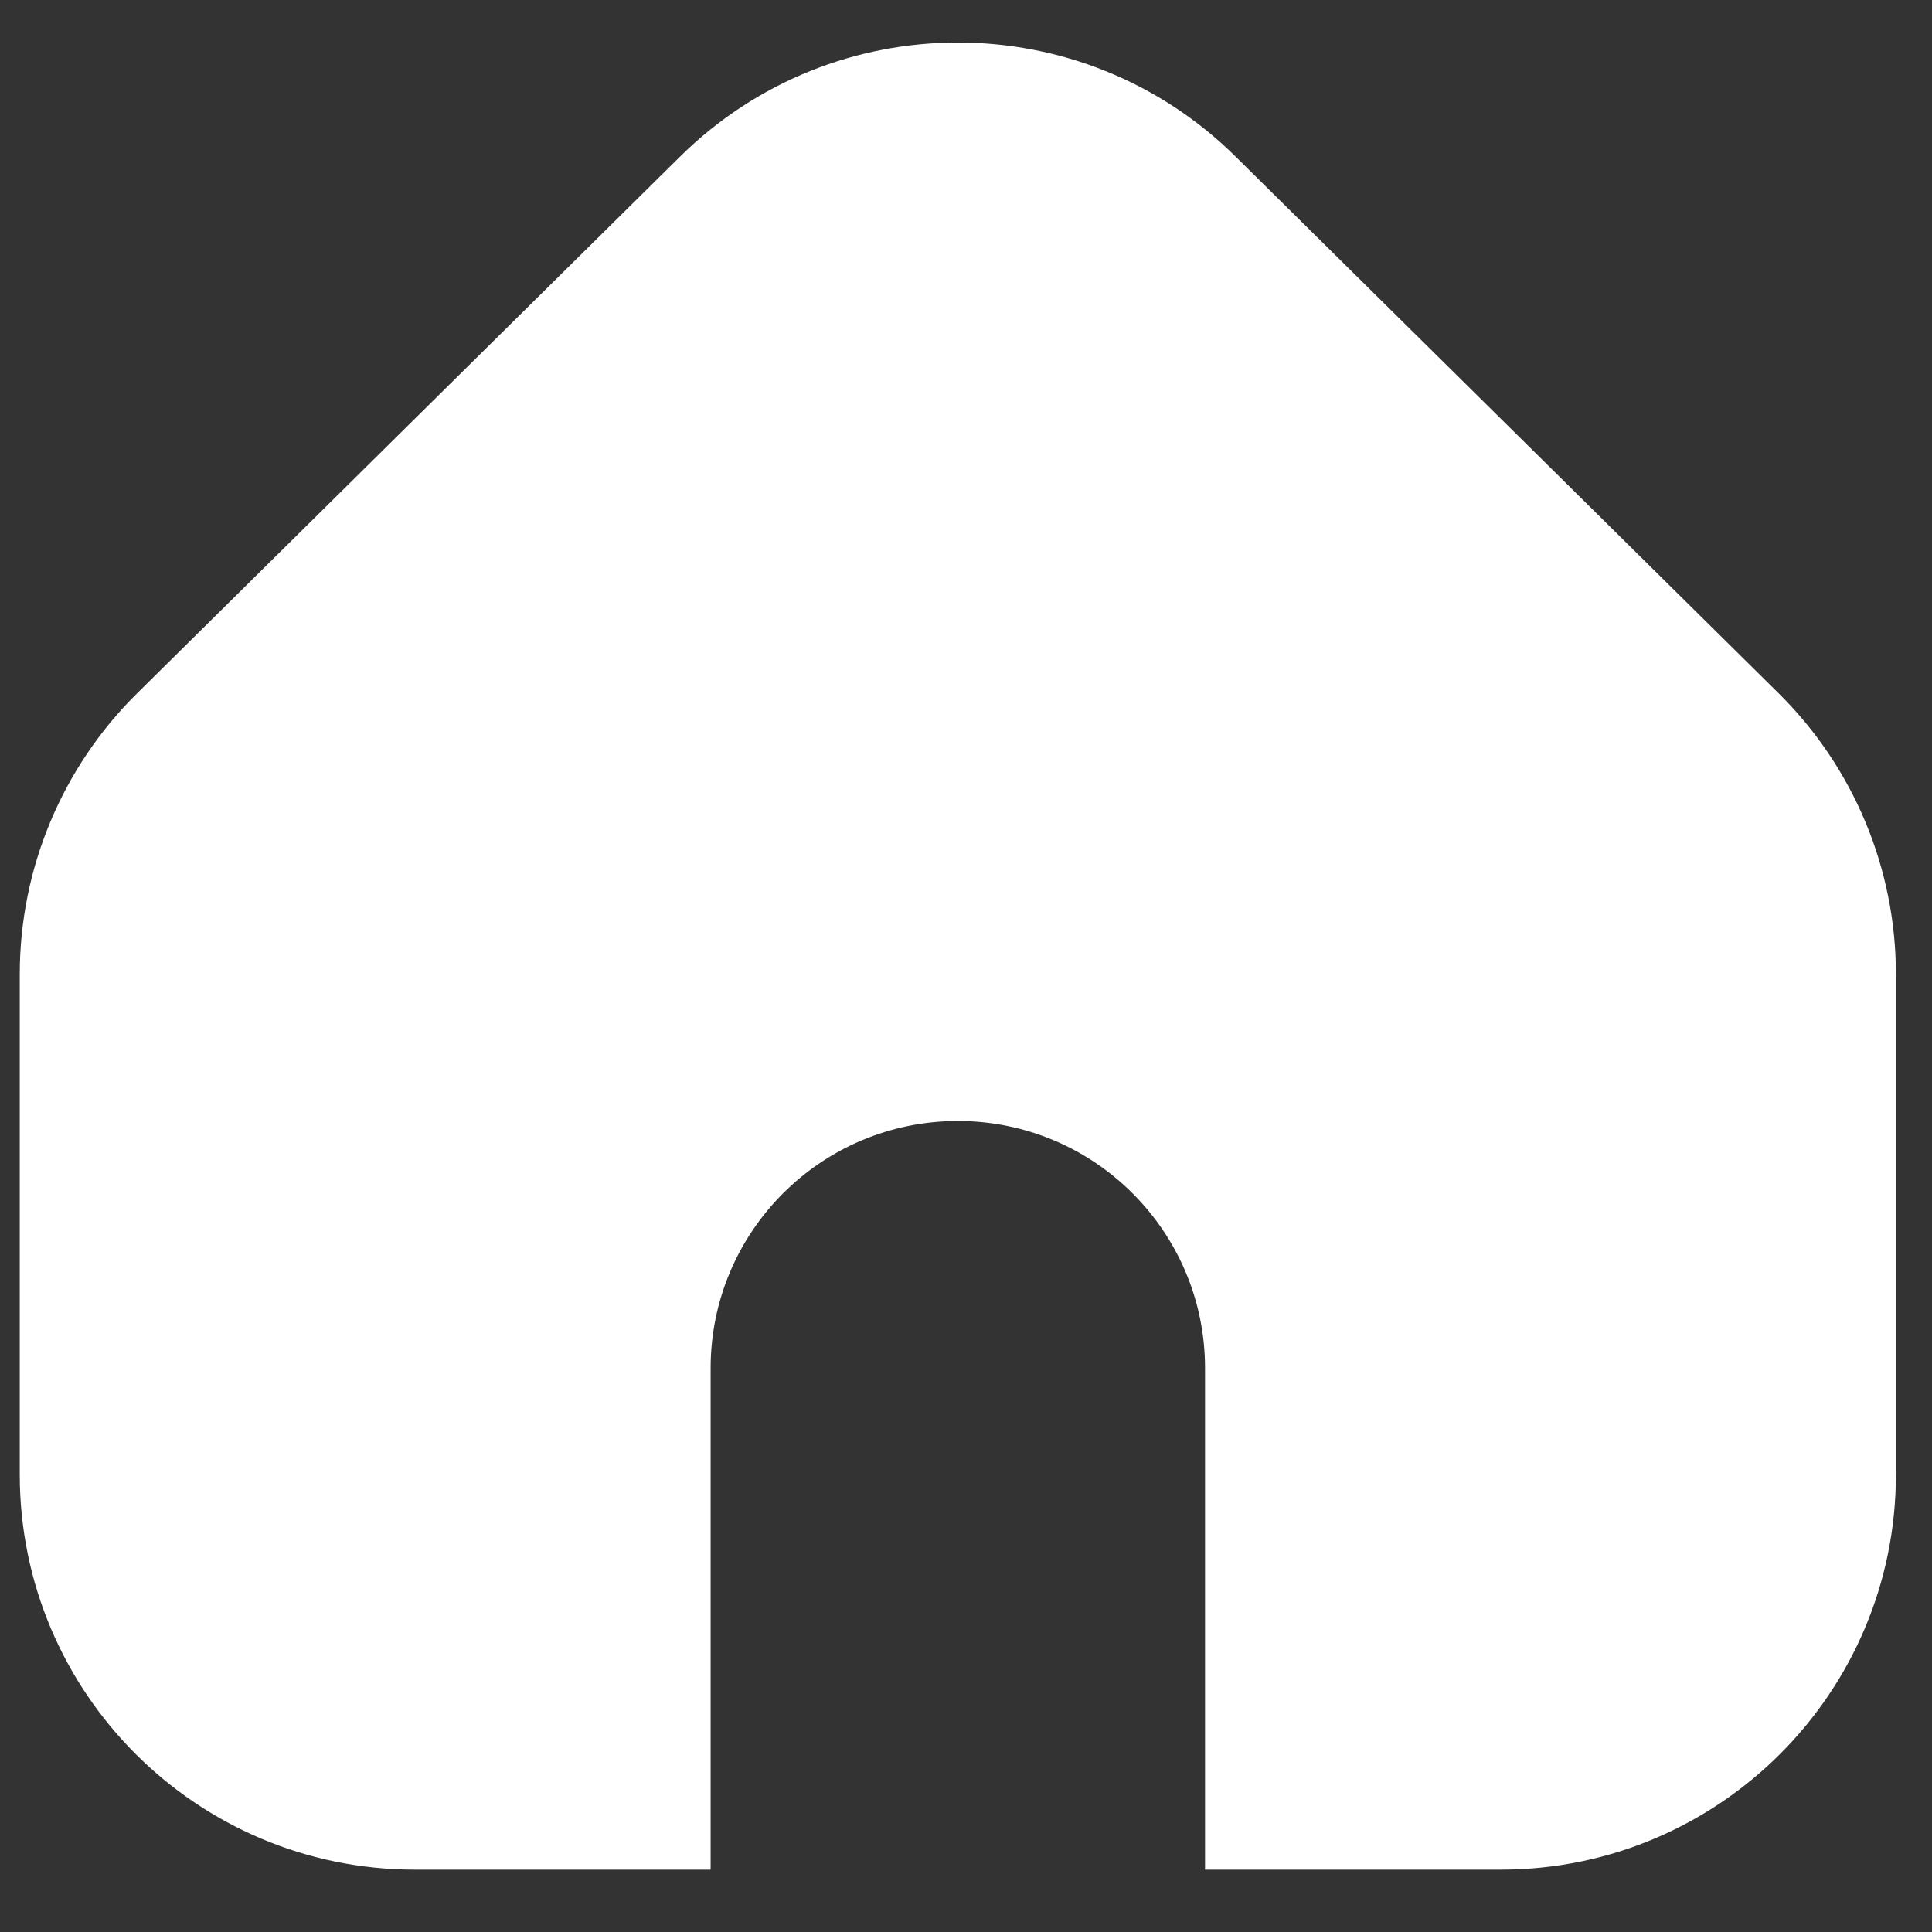 <svg width="22" height="22" viewBox="0 0 22 22" fill="none" xmlns="http://www.w3.org/2000/svg">
<rect x="0" y="0" width="22" height="22" fill="#333333" stroke="none"/>
<path fill-rule="evenodd" clip-rule="evenodd" d="M0.725 16.79V11.094C0.725 10.025 1.153 9.001 1.913 8.249L8.095 2.139C9.654 0.599 12.161 0.599 13.719 2.139L19.901 8.249C20.661 9.001 21.089 10.025 21.089 11.094V16.79C21.089 18.999 19.298 20.79 17.089 20.79H14.222V15.58C14.222 13.749 12.738 12.265 10.907 12.265C9.076 12.265 7.592 13.749 7.592 15.58V20.79H4.725C2.516 20.79 0.725 18.999 0.725 16.79Z" fill="white"/>
<path d="M1.913 8.249L2.265 8.605H2.265L1.913 8.249ZM8.095 2.139L7.744 1.783L8.095 2.139ZM13.719 2.139L14.07 1.783V1.783L13.719 2.139ZM19.901 8.249L19.549 8.605V8.605L19.901 8.249ZM14.222 20.79H13.722V21.29H14.222V20.79ZM7.592 20.79V21.29H8.092V20.79H7.592ZM0.225 11.094V16.79H1.225V11.094H0.225ZM1.562 7.894C0.706 8.739 0.225 9.892 0.225 11.094H1.225C1.225 10.159 1.599 9.262 2.265 8.605L1.562 7.894ZM7.744 1.783L1.562 7.894L2.265 8.605L8.447 2.495L7.744 1.783ZM14.07 1.783C12.318 0.051 9.497 0.051 7.744 1.783L8.447 2.495C9.81 1.147 12.004 1.147 13.367 2.495L14.07 1.783ZM20.253 7.894L14.07 1.783L13.367 2.495L19.549 8.605L20.253 7.894ZM21.589 11.094C21.589 9.891 21.108 8.739 20.253 7.894L19.549 8.605C20.215 9.262 20.589 10.159 20.589 11.094H21.589ZM21.589 16.79V11.094H20.589V16.79H21.589ZM17.089 21.29C19.575 21.29 21.589 19.275 21.589 16.79H20.589C20.589 18.723 19.022 20.29 17.089 20.29V21.29ZM14.222 21.29H17.089V20.29H14.222V21.29ZM13.722 15.58V20.79H14.722V15.58H13.722ZM10.907 12.765C12.462 12.765 13.722 14.025 13.722 15.58H14.722C14.722 13.473 13.014 11.765 10.907 11.765V12.765ZM8.092 15.58C8.092 14.025 9.352 12.765 10.907 12.765V11.765C8.8 11.765 7.092 13.473 7.092 15.58H8.092ZM8.092 20.79V15.58H7.092V20.79H8.092ZM4.725 21.29H7.592V20.29H4.725V21.29ZM0.225 16.79C0.225 19.275 2.24 21.29 4.725 21.29V20.29C2.792 20.29 1.225 18.723 1.225 16.79H0.225Z" fill="white"/>
</svg>

